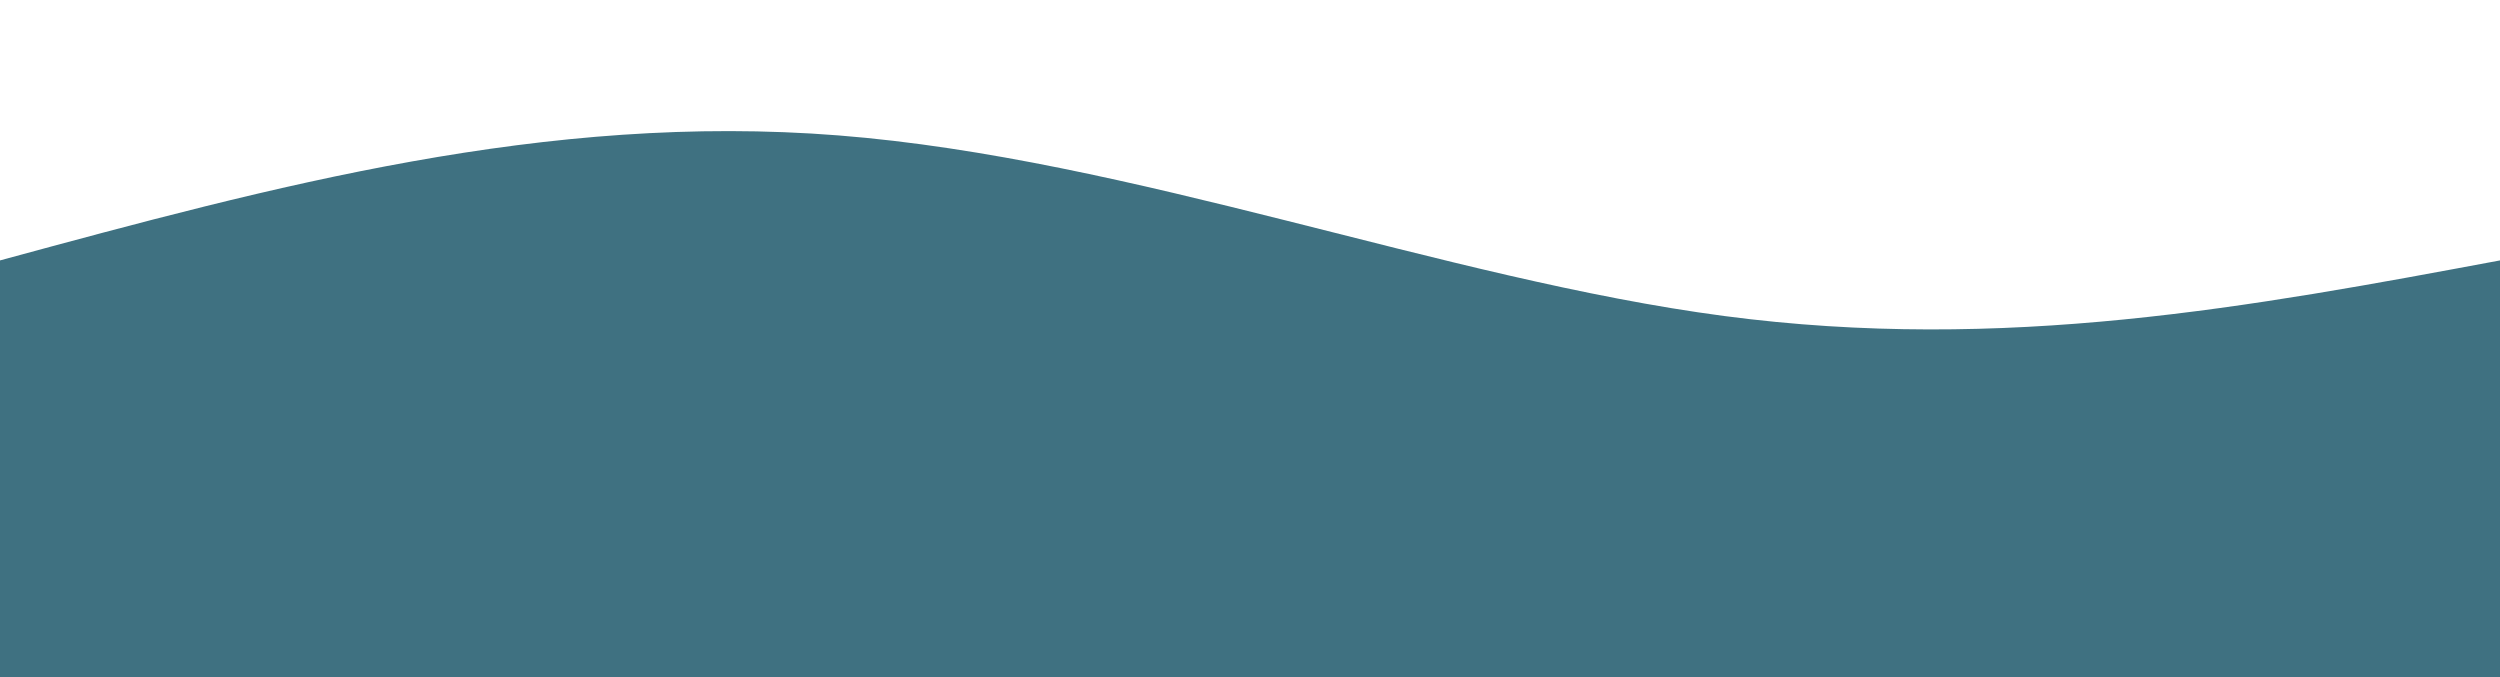 <svg width="100%" height="100%" id="svg" viewBox="0 0 1440 390" xmlns="http://www.w3.org/2000/svg" class="transition duration-300 ease-in-out delay-150"><path d="M 0,400 L 0,150 C 157.2,107.333 314.4,64.667 483,78 C 651.6,91.333 831.6,160.667 993,182 C 1154.4,203.333 1297.2,176.667 1440,150 L 1440,400 L 0,400 Z" stroke="none" stroke-width="0" fill="#3F7181" fill-opacity="1" class="transition-all duration-300 ease-in-out delay-150 path-0"></path></svg>